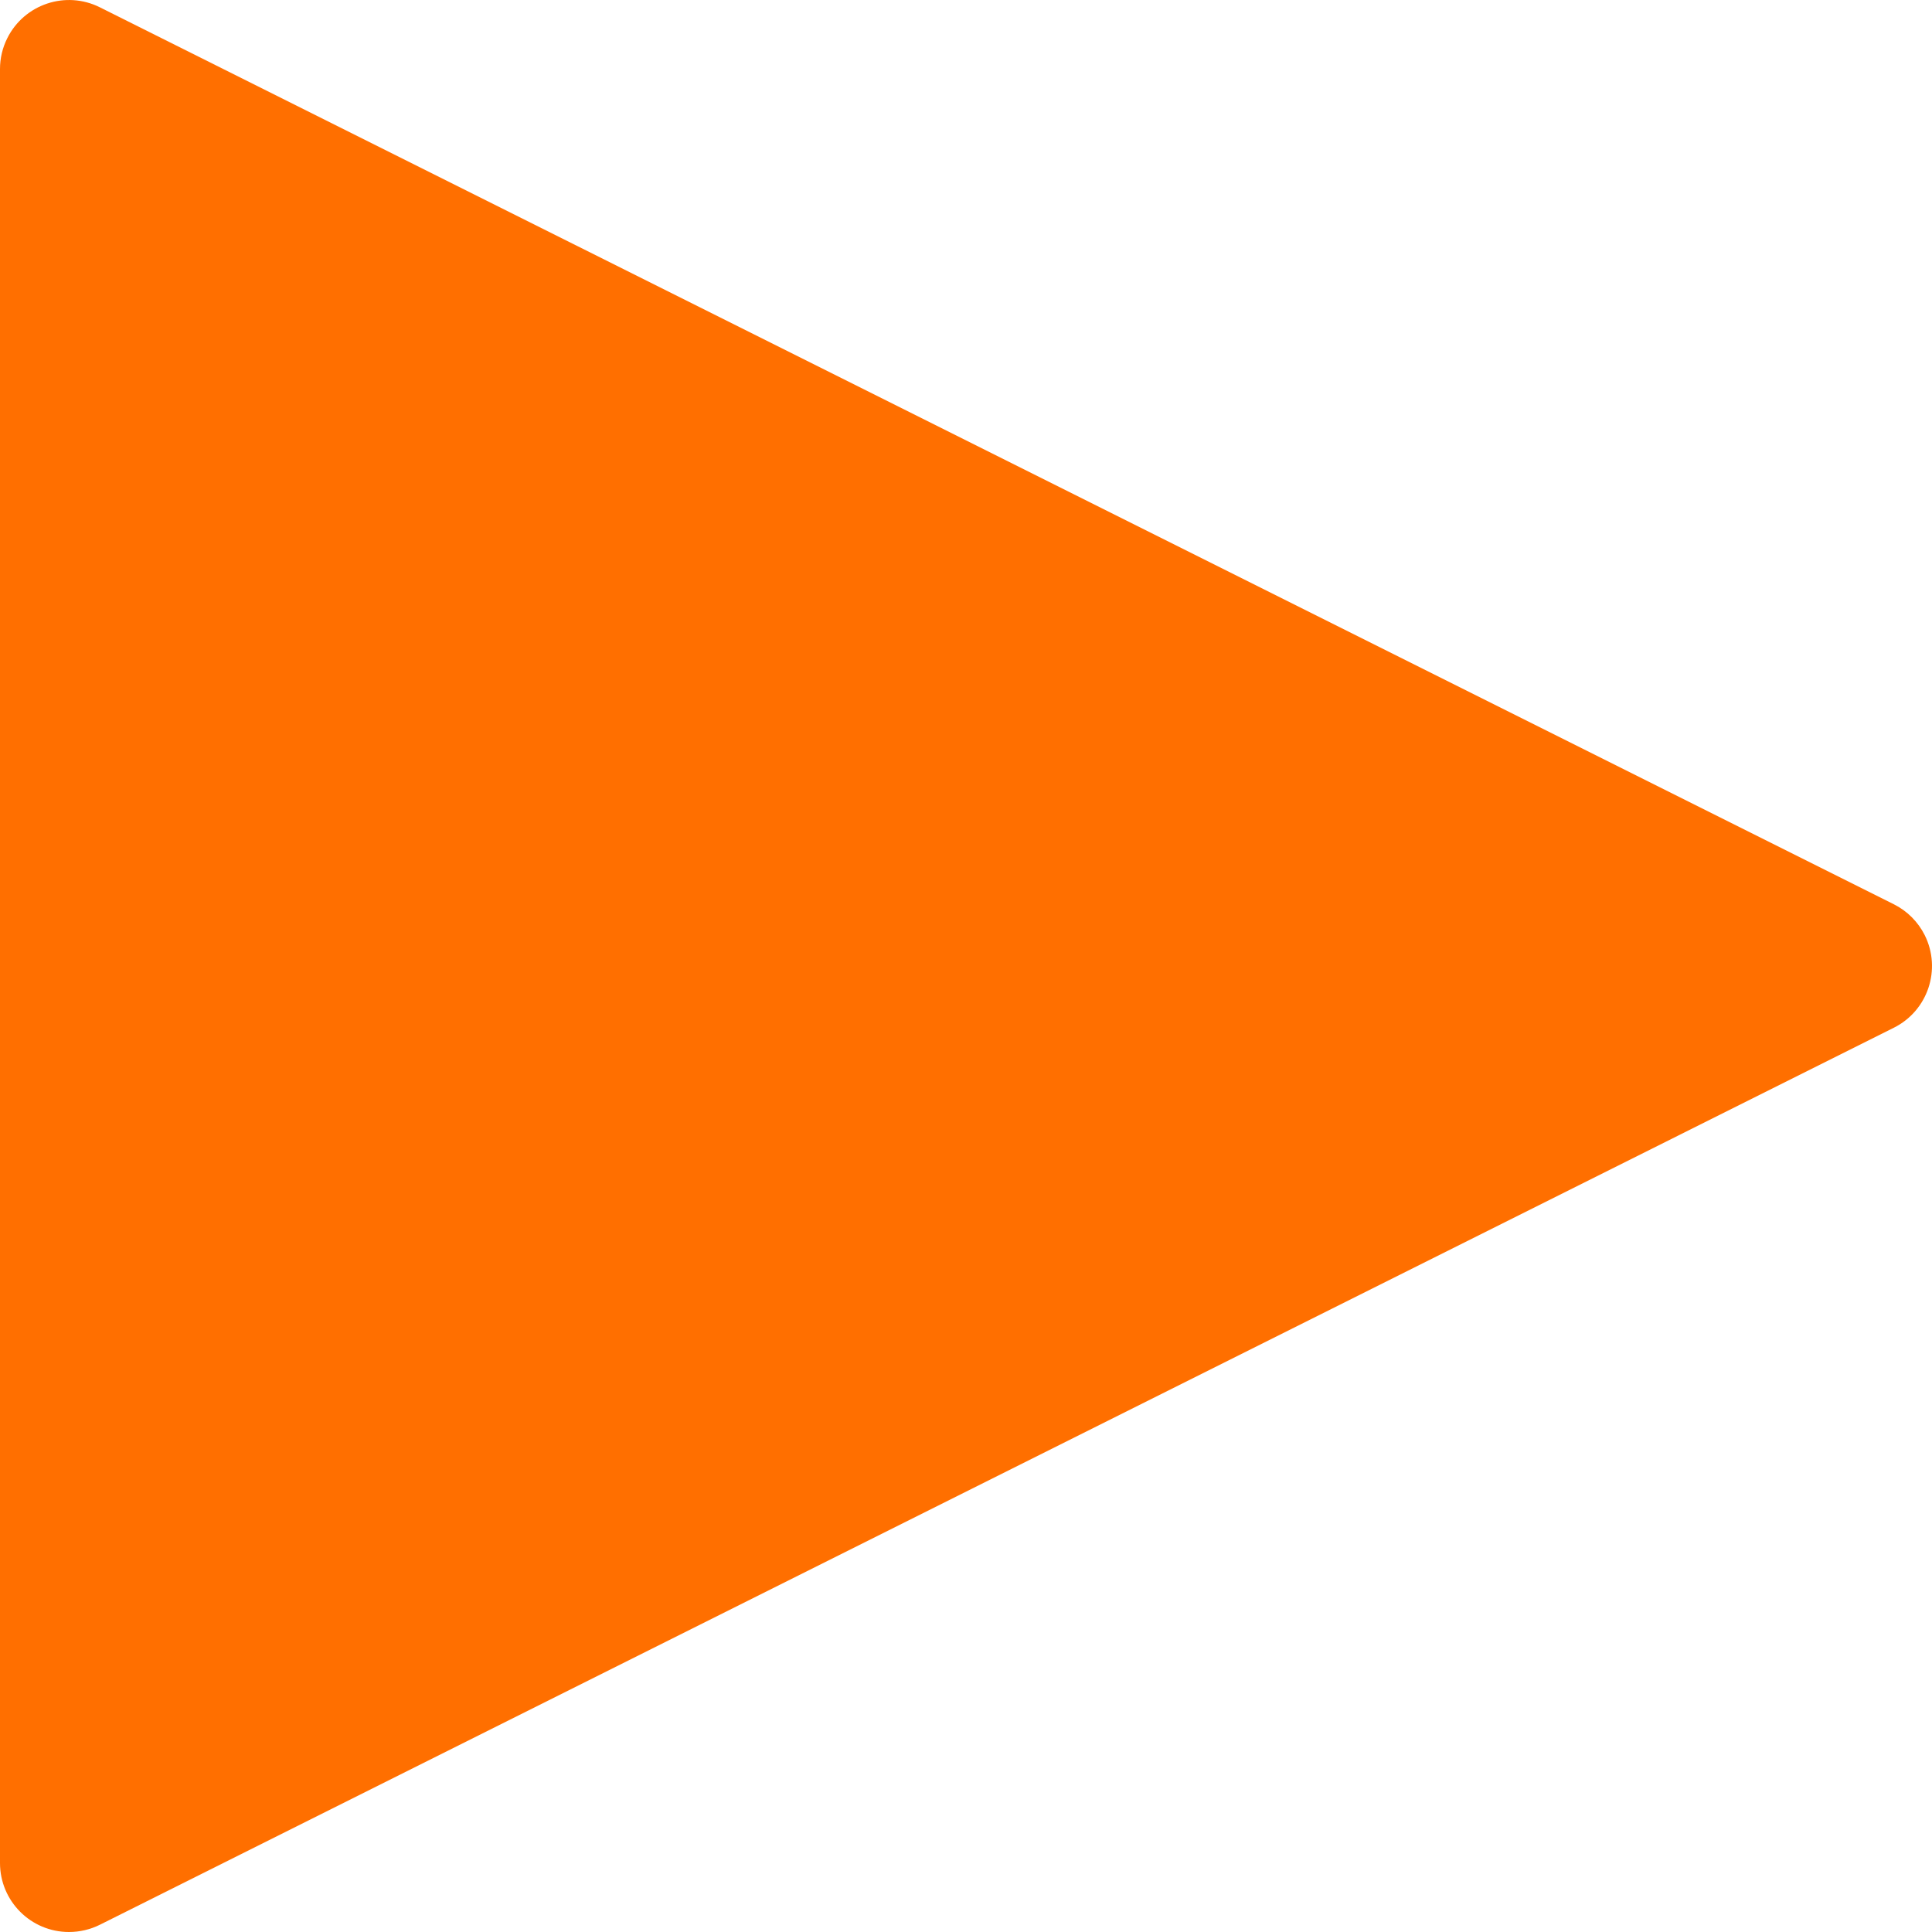 <svg width="32" height="32" viewBox="0 0 32 32" fill="none" xmlns="http://www.w3.org/2000/svg">
<path d="M31.88 15.49C31.769 15.268 31.589 15.088 31.367 14.977L1.654 0.121C1.089 -0.161 0.403 0.068 0.121 0.632C0.041 0.791 -6.68563e-05 0.966 1.05168e-07 1.144V30.857C-0 31.488 0.511 32 1.142 32C1.32 32 1.495 31.959 1.654 31.88L31.367 17.023C31.932 16.741 32.161 16.055 31.88 15.49Z" fill="#FF6F00"/>
</svg>
